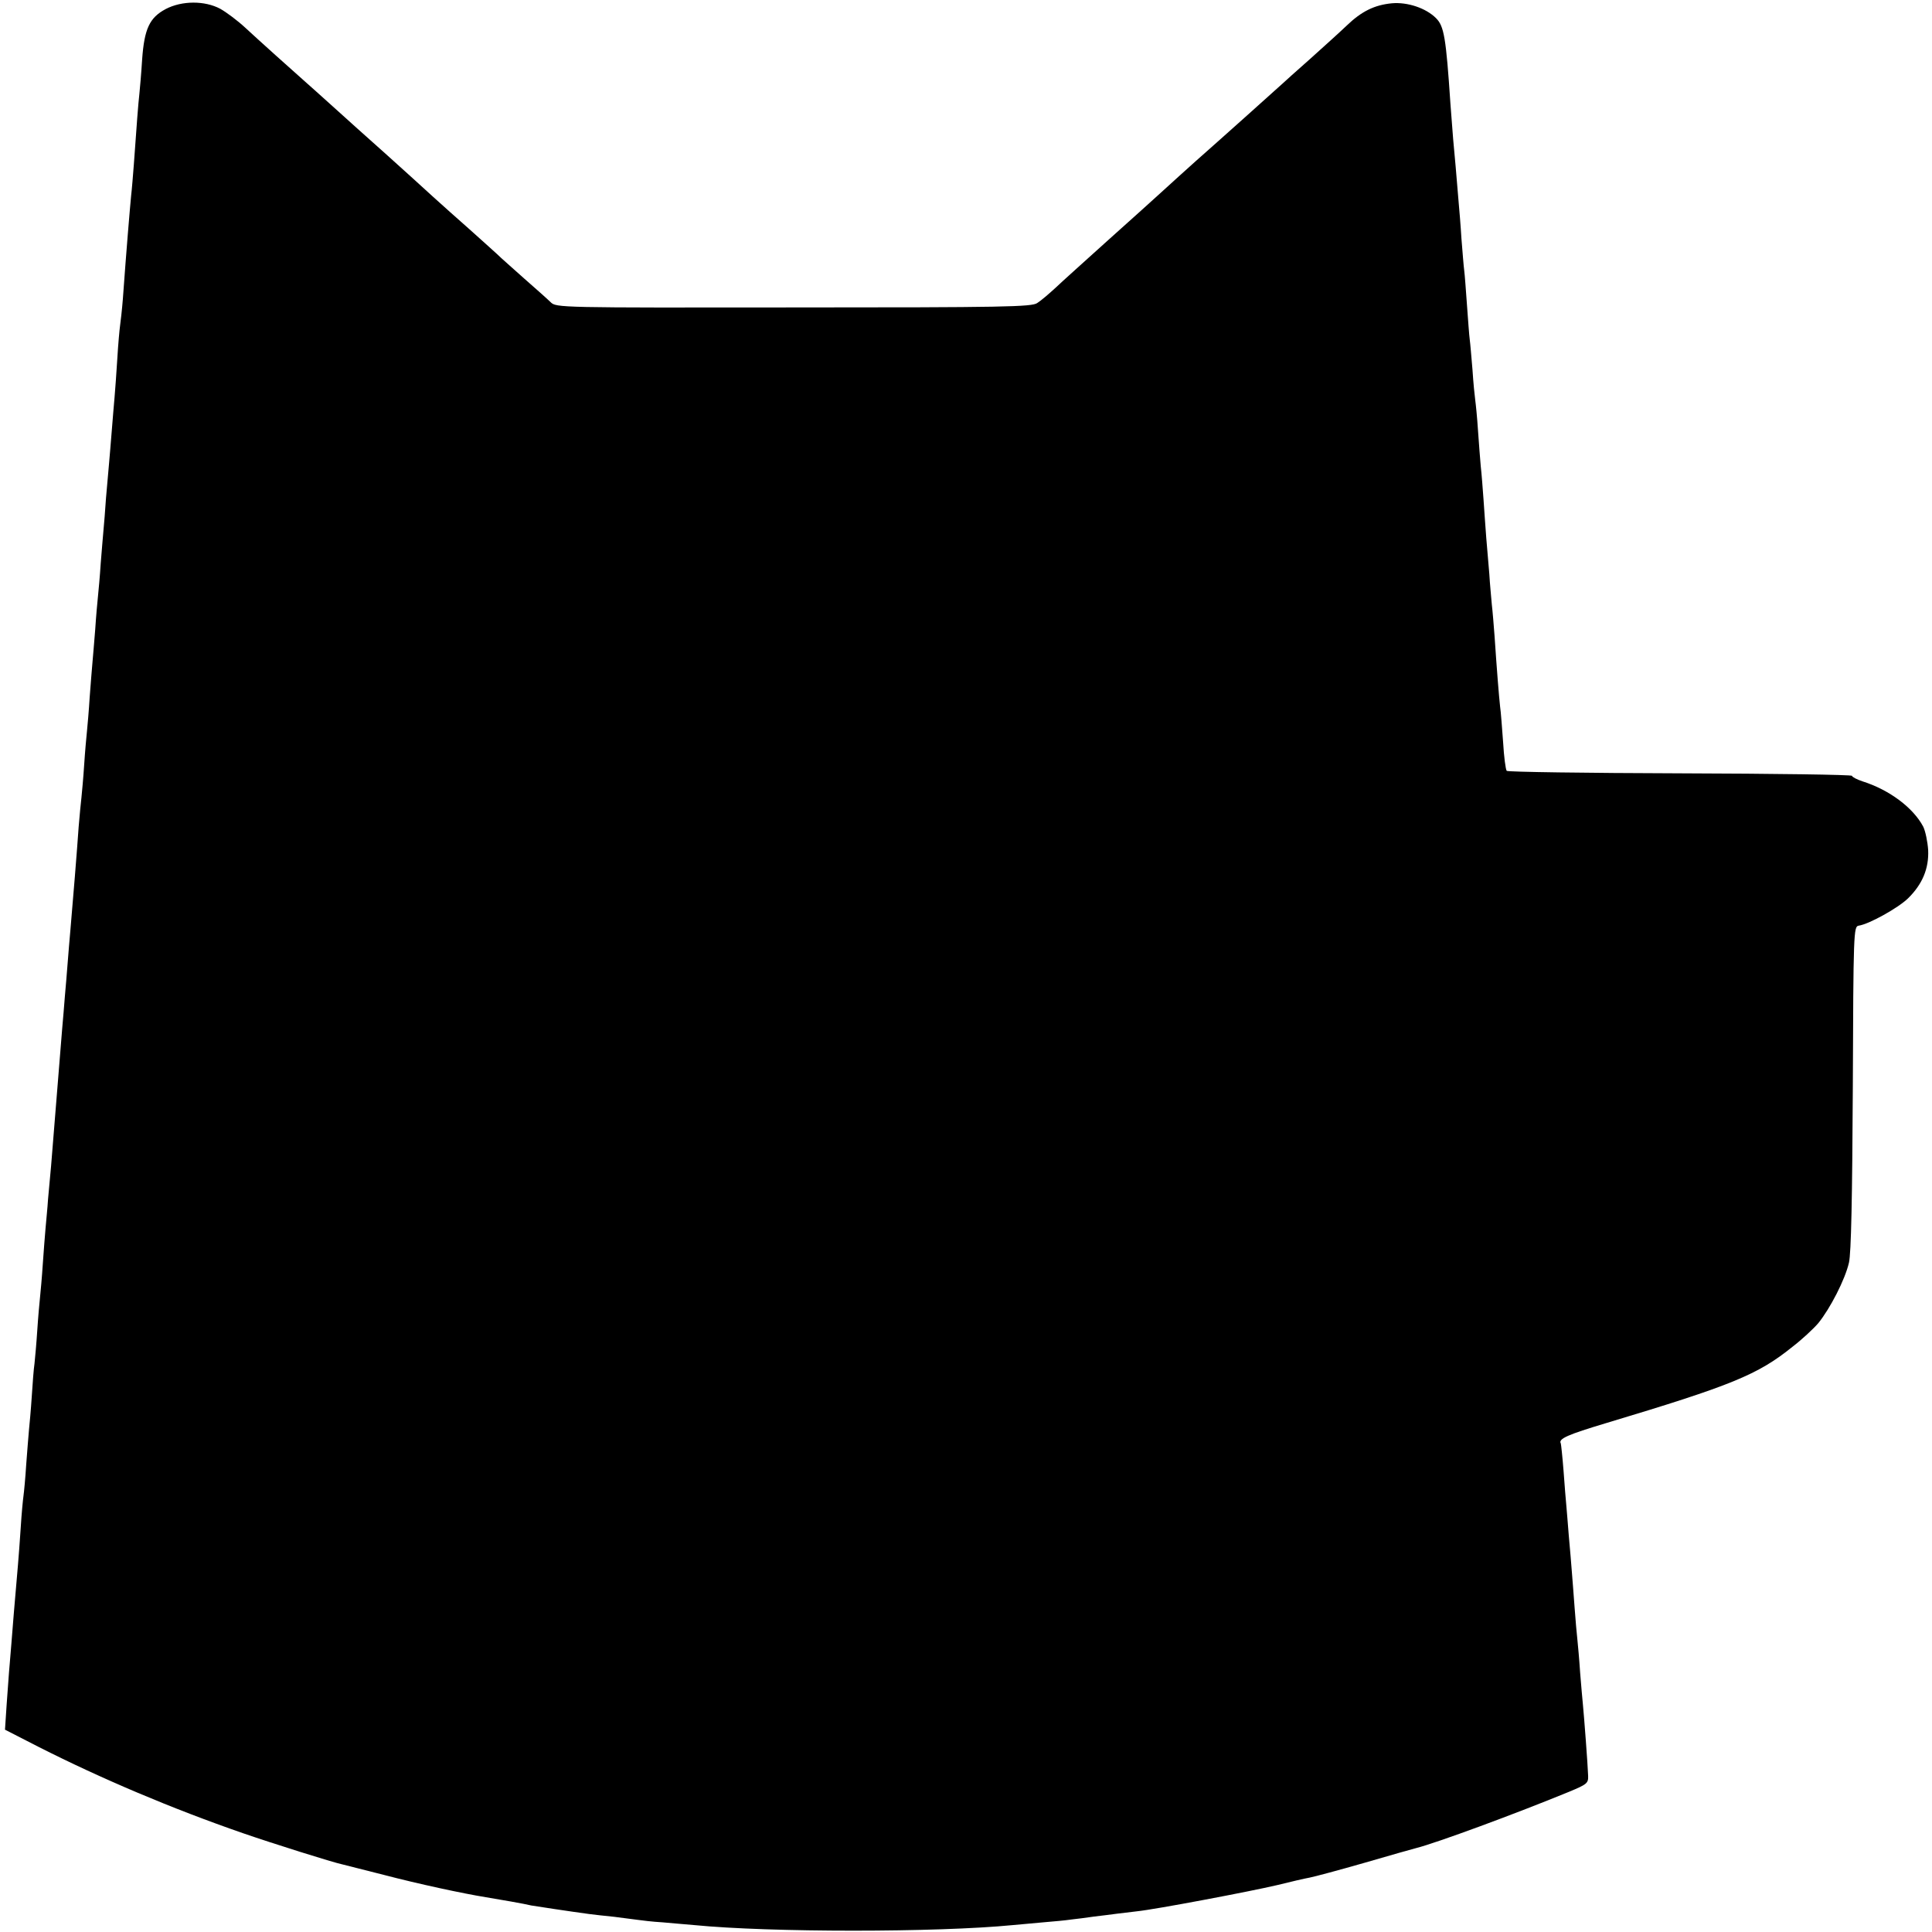 <svg version="1" xmlns="http://www.w3.org/2000/svg" width="933.333" height="933.333" viewBox="0 0 700 700"><path d="M60 3.3c-5.8 3.1-7.7 7.1-8.5 18.2-.3 4.9-.8 10.6-1 12.5-.4 3.4-1 11.4-2 25.5-.3 3.8-.7 9-1 11.5-.4 4.1-1.7 19.4-3 37.5-.3 3.8-.8 8.1-1 9.5-.2 1.4-.7 6.8-1 12-.3 5.2-.8 11.5-1 14-.2 2.5-.7 7.9-1 12-.3 4.1-.8 9.5-1 12-.2 2.5-.7 8.1-1.1 12.5-.3 4.4-.7 9.6-.9 11.5-.2 1.9-.6 7.3-1 12-.3 4.7-.8 10.1-1 12-.2 1.9-.7 7.3-1 12-.4 4.7-.8 10.1-1 12-.2 1.9-.6 7.5-1 12.5-.3 4.9-.8 10.6-1 12.5-.2 1.9-.7 7.3-1 12-.3 4.7-.8 10.1-1 12-.2 1.9-.7 6.6-1 10.5-.5 7.5-2.2 28.5-3 37.5-.3 3-.7 8.4-1 12-.3 3.6-.7 9-1 12-.2 3-.7 8.4-1 12-1 12.6-3.5 43.6-4 49.5-.3 3.3-.8 8.7-1.1 12-.2 3.3-.7 8-.9 10.5-.2 2.5-.7 8.3-1 13-.3 4.7-.8 10.1-1 12-.2 1.9-.7 7.3-1 12-.3 4.7-.8 10.1-1 12-.3 1.9-.7 7.3-1 12-.3 4.7-.8 10.1-1 12-.2 1.9-.6 7.5-1 12.5-.3 4.9-.8 10.1-1 11.5-.2 1.4-.7 6.5-1 11.5-.3 4.9-.8 11-1 13.5-.2 2.5-.9 10.3-1.5 17.5-.6 7.1-1.2 15.5-1.5 18.5-.3 3-.7 9.6-1.1 14.6l-.6 9.1 12.1 6.2c22.9 11.6 48.4 22.4 74.1 31.3 10.7 3.7 32.6 10.6 36 11.3.8.2 7.6 1.9 15 3.8 12.6 3.3 28.9 6.8 37 8.1 4.9.8 14.1 2.4 16.5 3 1.8.3 13.6 2.1 21 3.1 1.7.2 5.7.7 9 1 3.3.4 7.1.9 8.5 1.1 1.4.2 5.4.7 9 .9 3.6.3 8.8.8 11.5 1 27.4 2.7 87.9 2.7 115.5 0 2.5-.2 7.4-.7 11-1 3.6-.3 8.1-.7 10-1 1.9-.2 5.8-.7 8.5-1.1 2.8-.3 6.4-.8 8-1 1.7-.2 5-.6 7.5-.9 6.7-.7 40.6-7.1 50.8-9.5 4.8-1.2 10-2.4 11.7-2.7 1.6-.3 10.6-2.7 20-5.4 9.3-2.7 17.7-5.1 18.6-5.3 7.2-1.8 36.2-12.5 55.4-20.4 6.5-2.7 7-3.1 6.9-5.8-.1-3.6-1.5-21.9-1.9-25.9-.2-1.7-.6-6.8-1-11.5-.3-4.7-.8-10.1-1-12-.2-1.9-.7-7.1-1-11.5-.3-4.4-.8-10.3-1-13-.2-2.8-.7-8.6-1.1-13-.3-4.4-.8-9.4-.9-11-.2-1.7-.6-7.3-1-12.5s-.9-9.7-1-10c-1-1.7 2.5-3.2 16.5-7.4 45.3-13.6 54.9-17.5 67.4-27.6 3.4-2.6 7.6-6.5 9.4-8.6 4.3-5.3 9.7-15.8 11.1-21.9.8-3.4 1.2-23.4 1.4-63.4.2-56.4.3-58.4 2.1-58.7 3.7-.5 14.3-6.4 17.9-9.9 5.2-5.1 7.6-10.8 7.3-17.5-.2-3-1-6.9-1.8-8.5-3.6-6.8-12.2-13.3-22-16.4-2.1-.7-3.8-1.6-3.8-2 0-.4-28-.8-62.2-.9-34.2-.1-62.5-.5-62.9-.9-.4-.5-1-5.1-1.3-10.3-.4-5.2-.8-11.1-1.1-13-.4-3.6-1.2-13.5-2-25.5-.3-3.9-.7-9-1-11.5-.2-2.5-.7-7.4-.9-11-.3-3.6-.8-9.4-1.1-13-.3-3.6-.7-9.9-1-14-.3-4.1-.7-9.5-1-12-.2-2.5-.7-8.3-1-13-.3-4.7-.8-9.6-1-11-.2-1.4-.7-6.3-1-11-.4-4.7-.8-9.6-1-11-.2-1.4-.6-7-1-12.5s-.8-11.1-1-12.5c-.2-1.4-.6-6.6-1-11.5-.3-5-.8-10.8-1-13-.7-8.5-1.6-19.2-2-23-.2-2.2-.6-8.1-1-13-1.6-23.9-2.3-28-5.2-30.9-3.7-3.7-10.4-5.9-16-5.4-6.3.6-11 2.9-16.4 8.1-2.4 2.3-8.5 7.8-13.4 12.2-5 4.4-9.2 8.2-9.5 8.5-.5.5-24.4 21.9-31.9 28.5-4.3 3.9-7.7 6.9-12.6 11.4-2.2 2-10.7 9.7-19 17.1-8.2 7.4-16.9 15.2-19.2 17.4-2.3 2.1-5.2 4.6-6.5 5.4-1.9 1.4-12.1 1.6-88.2 1.6-84.9.1-86.1.1-88.1-1.9-1.1-1.1-5.4-4.9-9.5-8.5-4-3.6-8.6-7.6-10-9-1.5-1.4-6-5.4-10-9-4.1-3.6-9.9-8.8-13-11.6-3-2.8-10.7-9.7-17-15.4-6.3-5.6-15.1-13.5-19.4-17.4-4.3-3.9-8.7-7.8-9.6-8.6-4.2-3.7-17.8-15.9-22.2-20-2.7-2.5-6.7-5.5-9-6.8-5.6-3-13.9-3-19.8.1z"/></svg>